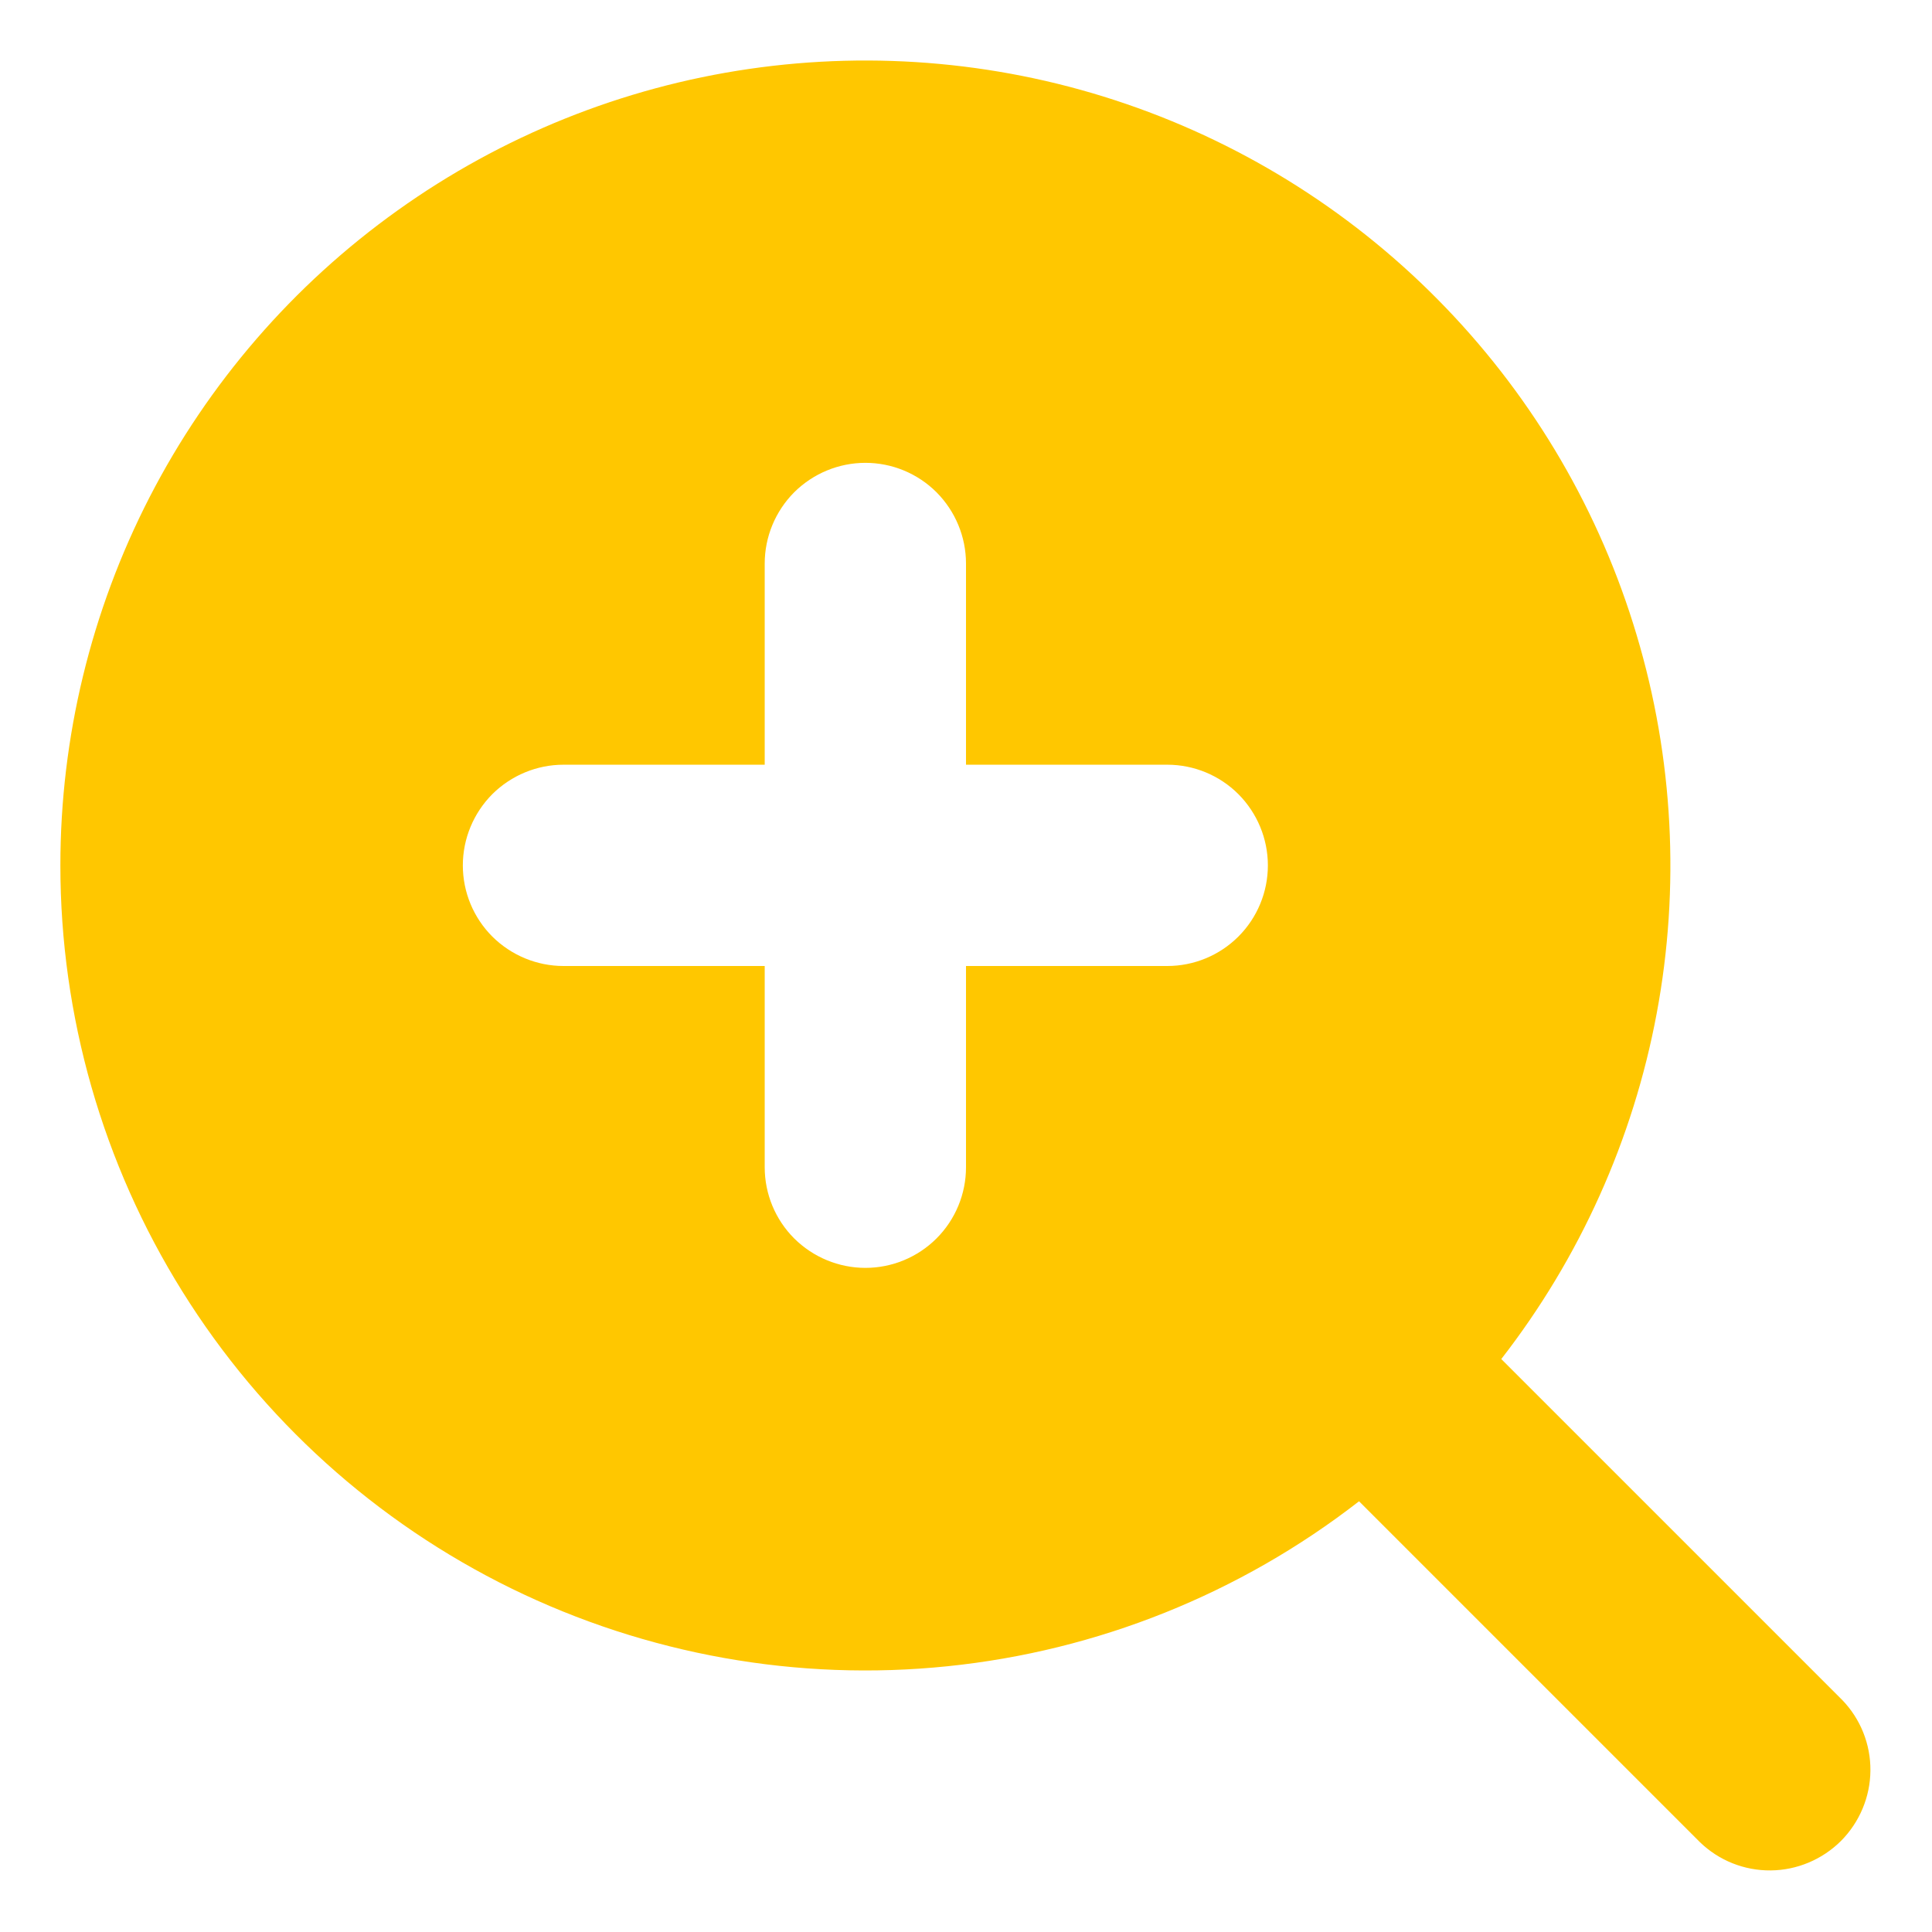 <svg width="16" height="16" viewBox="0 0 16 16" fill="none" xmlns="http://www.w3.org/2000/svg">
<path fill-rule="evenodd" clip-rule="evenodd" d="M0.5 7.167C0.5 6.106 0.754 5.06 1.239 4.117C1.725 3.173 2.428 2.36 3.292 1.743C4.155 1.126 5.153 0.724 6.203 0.571C7.252 0.418 8.324 0.517 9.327 0.861C10.331 1.205 11.238 1.783 11.973 2.548C12.709 3.313 13.251 4.242 13.554 5.259C13.858 6.275 13.915 7.35 13.72 8.393C13.525 9.436 13.084 10.417 12.433 11.255L15.256 14.078C15.408 14.235 15.492 14.445 15.49 14.664C15.488 14.882 15.4 15.091 15.246 15.246C15.091 15.4 14.882 15.488 14.664 15.49C14.445 15.492 14.235 15.408 14.078 15.256L11.255 12.433C10.27 13.198 9.089 13.672 7.848 13.799C6.607 13.927 5.355 13.703 4.235 13.155C3.114 12.606 2.17 11.754 1.51 10.695C0.85 9.637 0.5 8.414 0.5 7.167ZM8 4.667C8 4.446 7.912 4.234 7.756 4.077C7.6 3.921 7.388 3.833 7.167 3.833C6.946 3.833 6.734 3.921 6.577 4.077C6.421 4.234 6.333 4.446 6.333 4.667V6.333H4.667C4.446 6.333 4.234 6.421 4.077 6.577C3.921 6.734 3.833 6.946 3.833 7.167C3.833 7.388 3.921 7.6 4.077 7.756C4.234 7.912 4.446 8 4.667 8H6.333V9.667C6.333 9.888 6.421 10.1 6.577 10.256C6.734 10.412 6.946 10.5 7.167 10.5C7.388 10.5 7.6 10.412 7.756 10.256C7.912 10.1 8 9.888 8 9.667V8H9.667C9.888 8 10.1 7.912 10.256 7.756C10.412 7.6 10.5 7.388 10.5 7.167C10.5 6.946 10.412 6.734 10.256 6.577C10.1 6.421 9.888 6.333 9.667 6.333H8V4.667Z" fill="#FFC700"/>
</svg>
